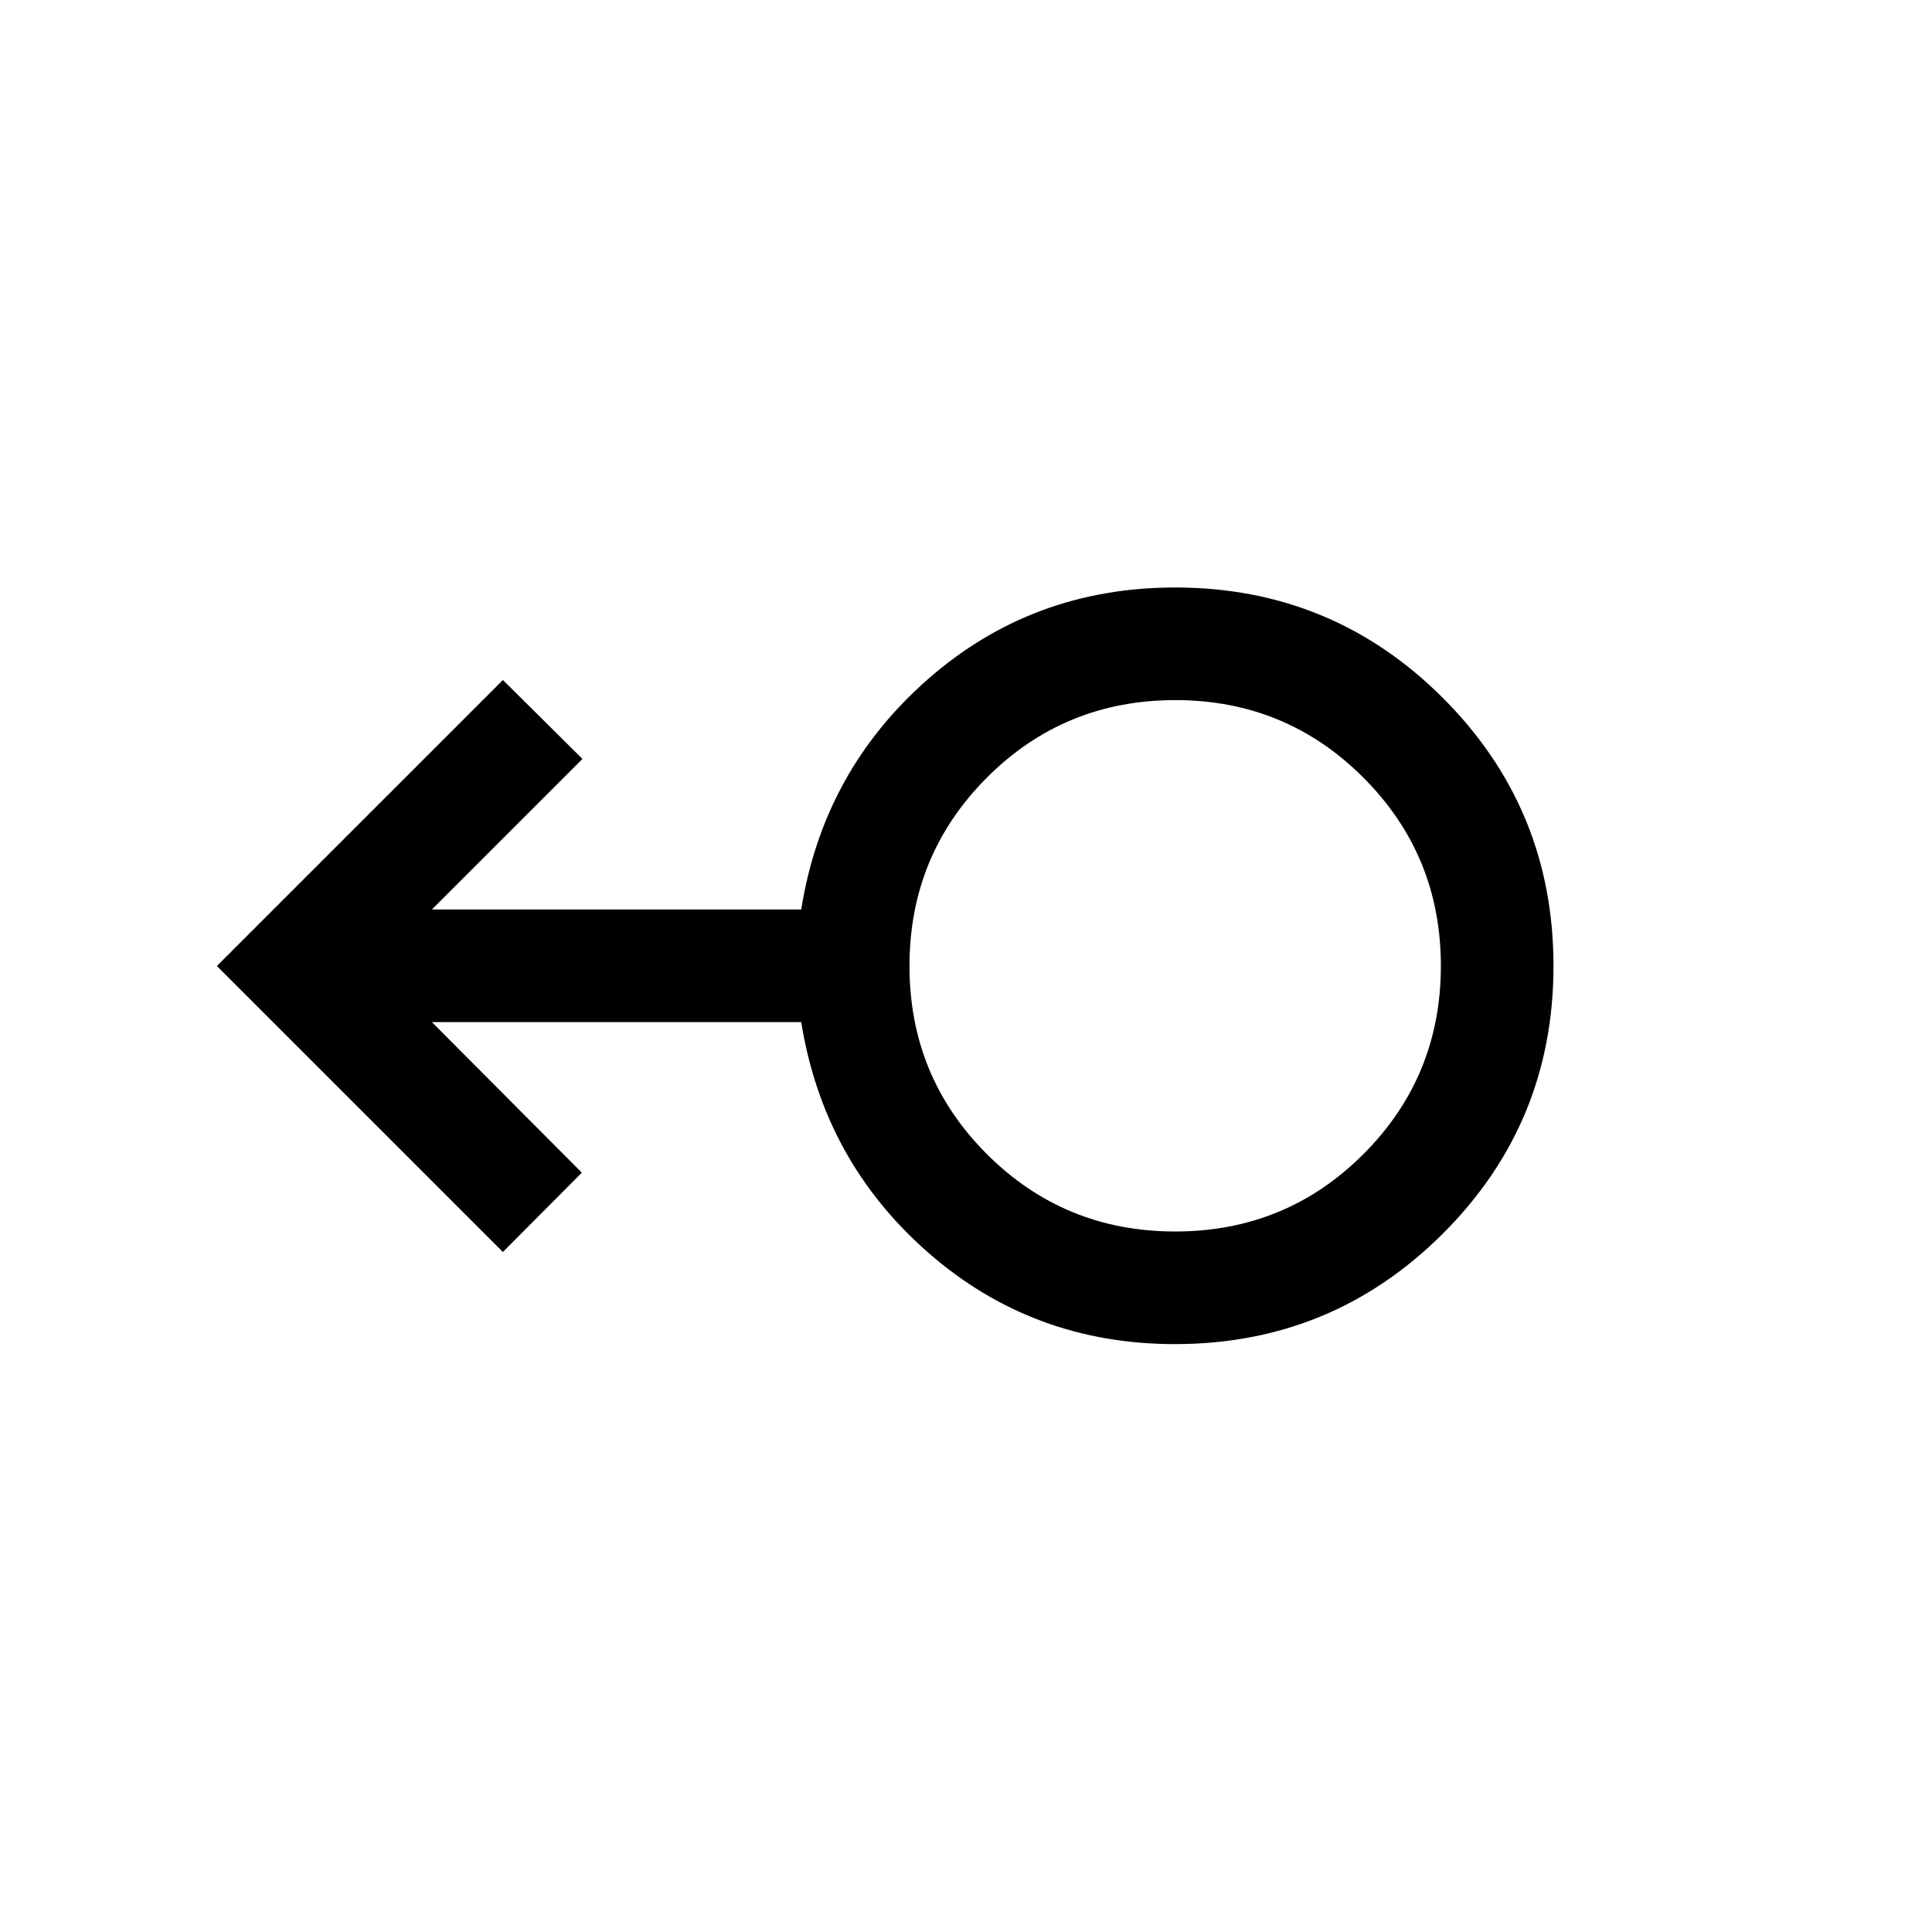 <svg xmlns="http://www.w3.org/2000/svg" height="24" viewBox="0 -960 960 960" width="24"><path d="M583.86-292.12q-70.76 0-122.69-45.5-51.94-45.5-63.05-114.5H214.61l74.5 74.81-39.22 39.42L107.77-480l142.12-142.11 39.53 39.23-74.81 74.8h183.51q10.96-68.8 62.92-114.4 51.95-45.6 122.84-45.6 78.2 0 133.12 54.93 54.92 54.94 54.92 133.12t-55.01 133.05q-55.01 54.86-133.05 54.86Zm.1-55.96q55.12 0 93.56-38.49 38.44-38.49 38.44-93.48t-38.48-93.53q-38.48-38.54-93.46-38.54-55.21 0-93.66 38.54-38.44 38.53-38.44 93.57 0 55.05 38.46 93.49t93.58 38.44Zm.08-131.92Z"/></svg>